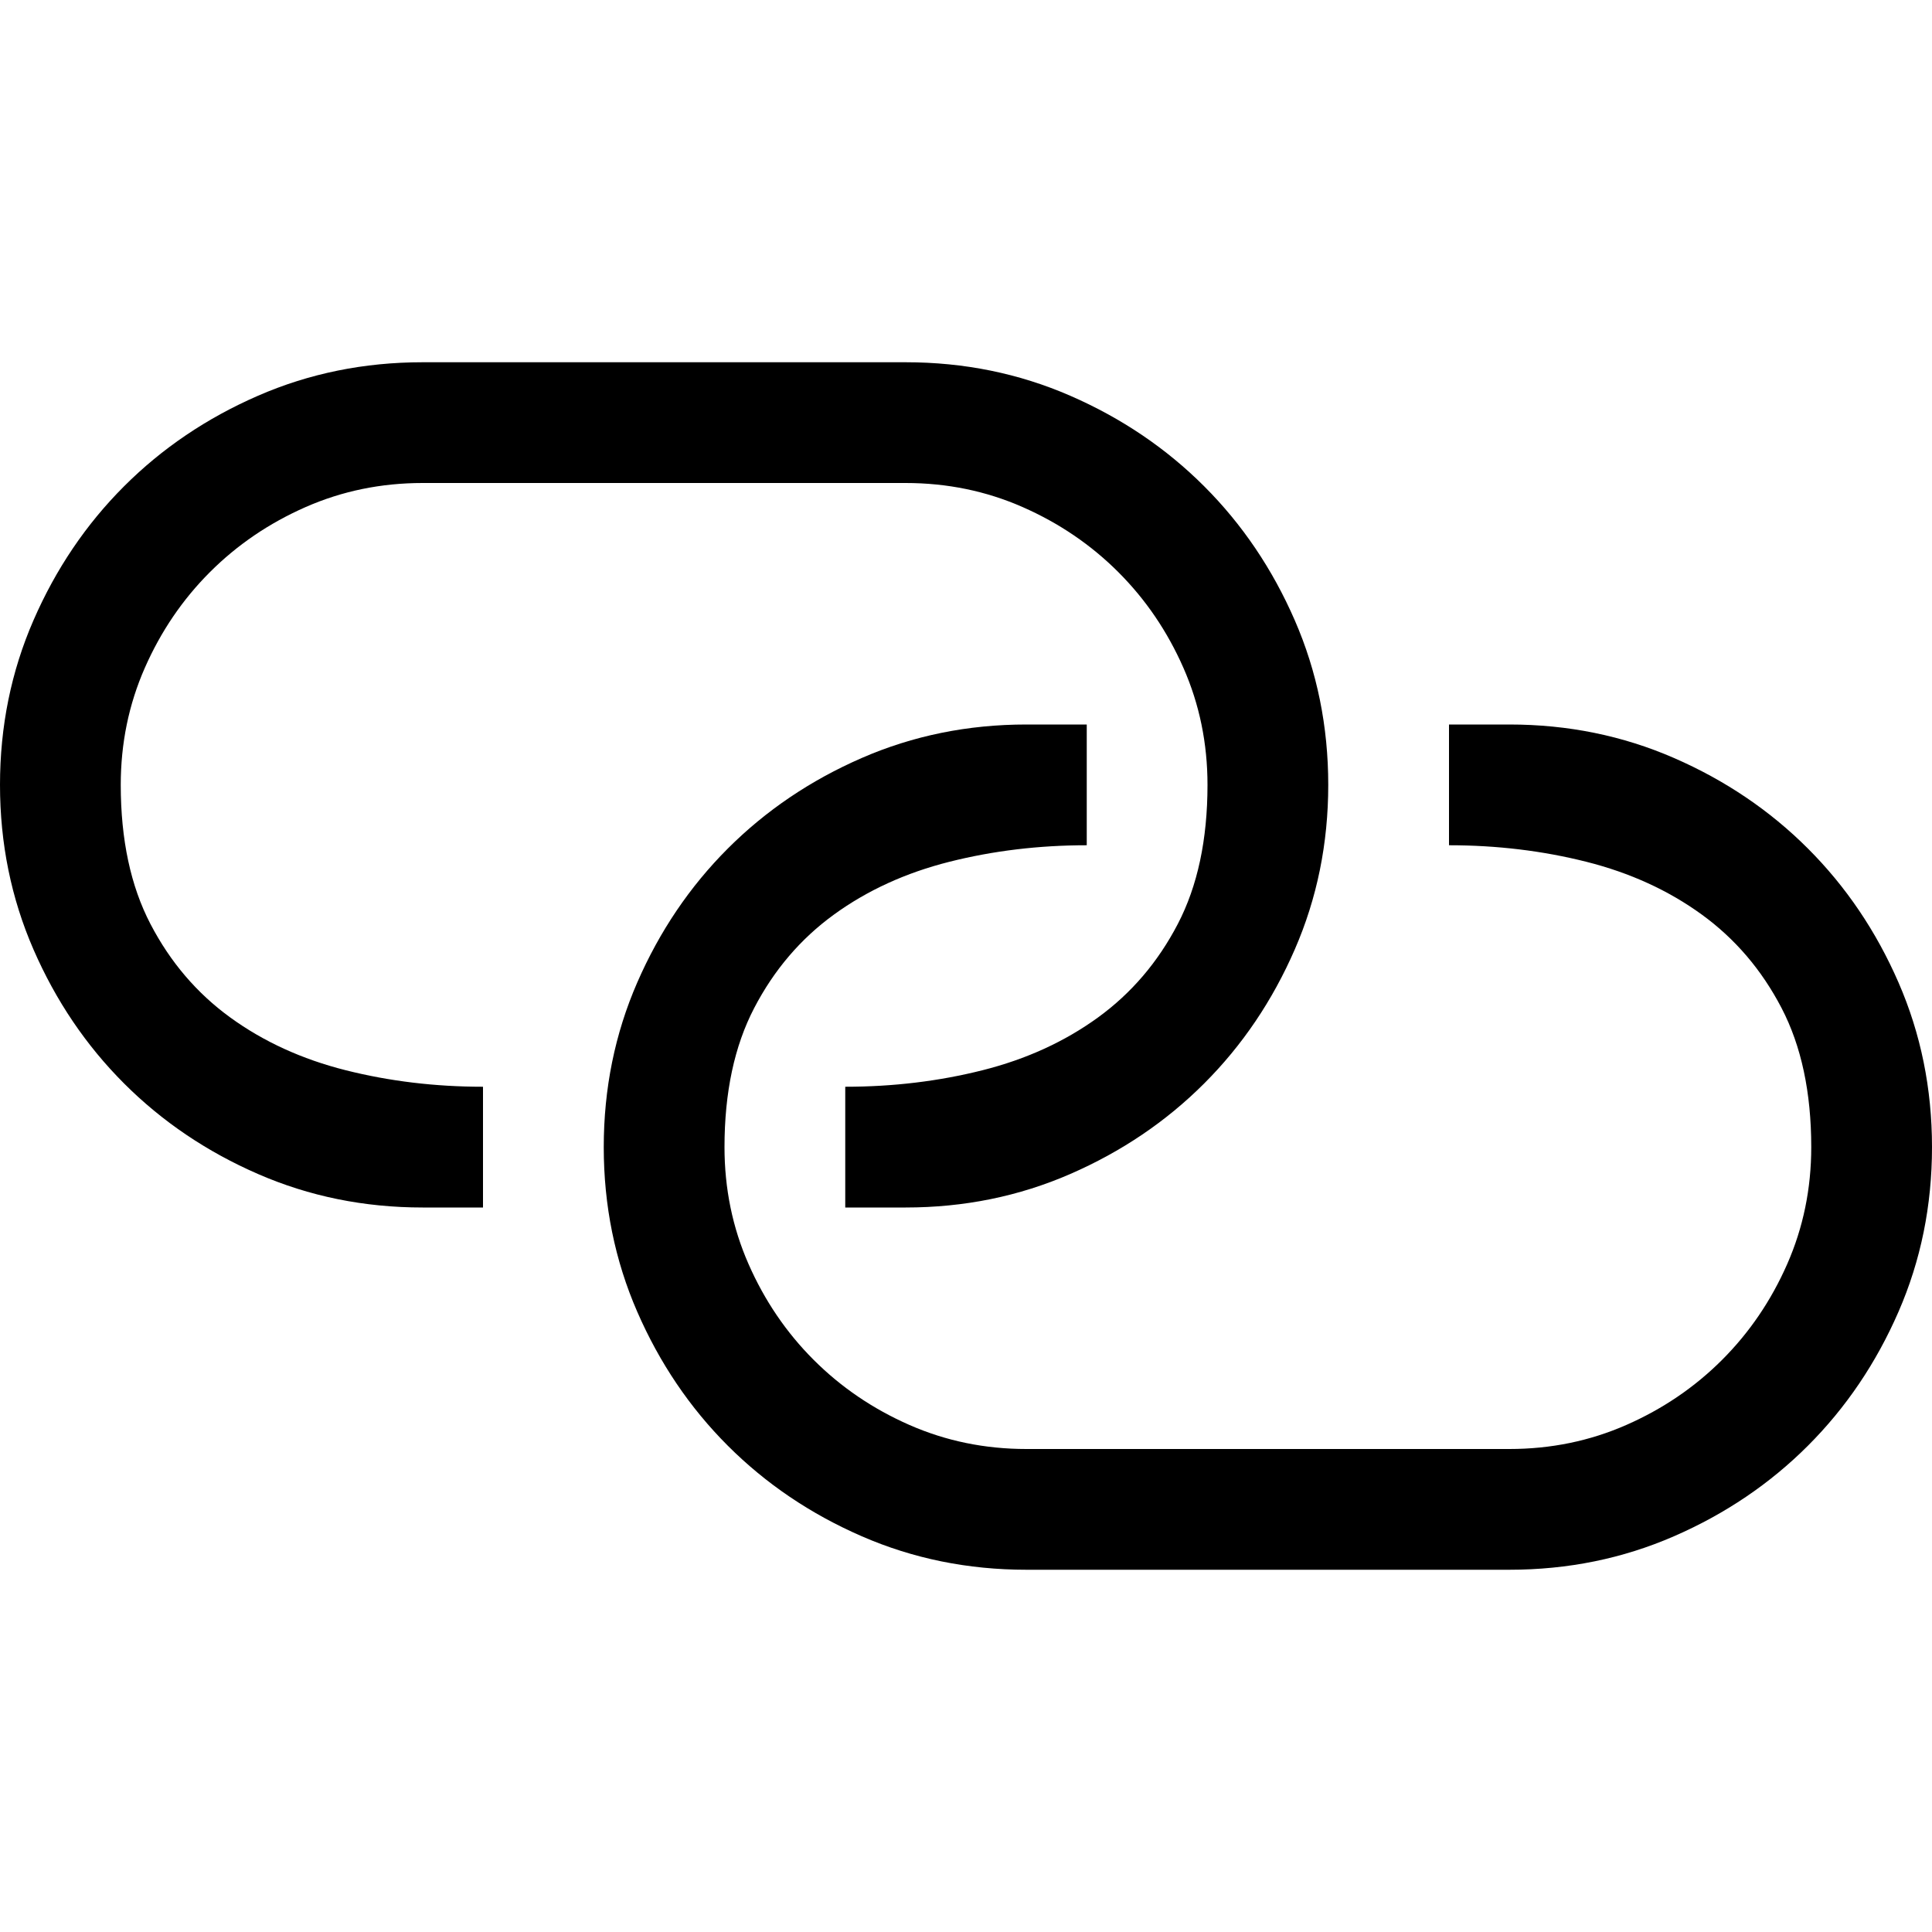 <svg xmlns="http://www.w3.org/2000/svg" viewBox="0 0 2048 2048"><path d="M1536 768v128q76 0 145.5 17.5t122.5 56 84.5 99T1920 1216q0 66-25.5 124t-69 101.5-101.5 69-124 25.5h-512q-66 0-124-25.5t-101.5-69-69-101.5-25.5-124q0-87 31.5-147.5t84.5-99 122.5-56T1152 896V768h-64q-93 0-174.5 35.5t-142 96-96 142T640 1216t35.5 174.5 96 142 142 96T1088 1664h512q93 0 174.5-35.5t142-96 96-142T2048 1216t-35.5-174.5-96-142-142-96T1600 768h-64zm-640 512v-128q76 0 145.5-17.5t122.5-56 84.5-99T1280 832q0-66-25.5-124t-69-101.5-101.5-69T960 512H448q-66 0-124 25.5t-101.5 69-69 101.5T128 832q0 87 31.5 147.5t84.5 99 122.5 56T512 1152v128h-64q-93 0-174.5-35.5t-142-96-96-142T0 832t35.5-174.5 96-142 142-96T448 384h512q93 0 174.5 35.5t142 96 96 142T1408 832t-35.5 174.5-96 142-142 96T960 1280h-64z"/></svg>